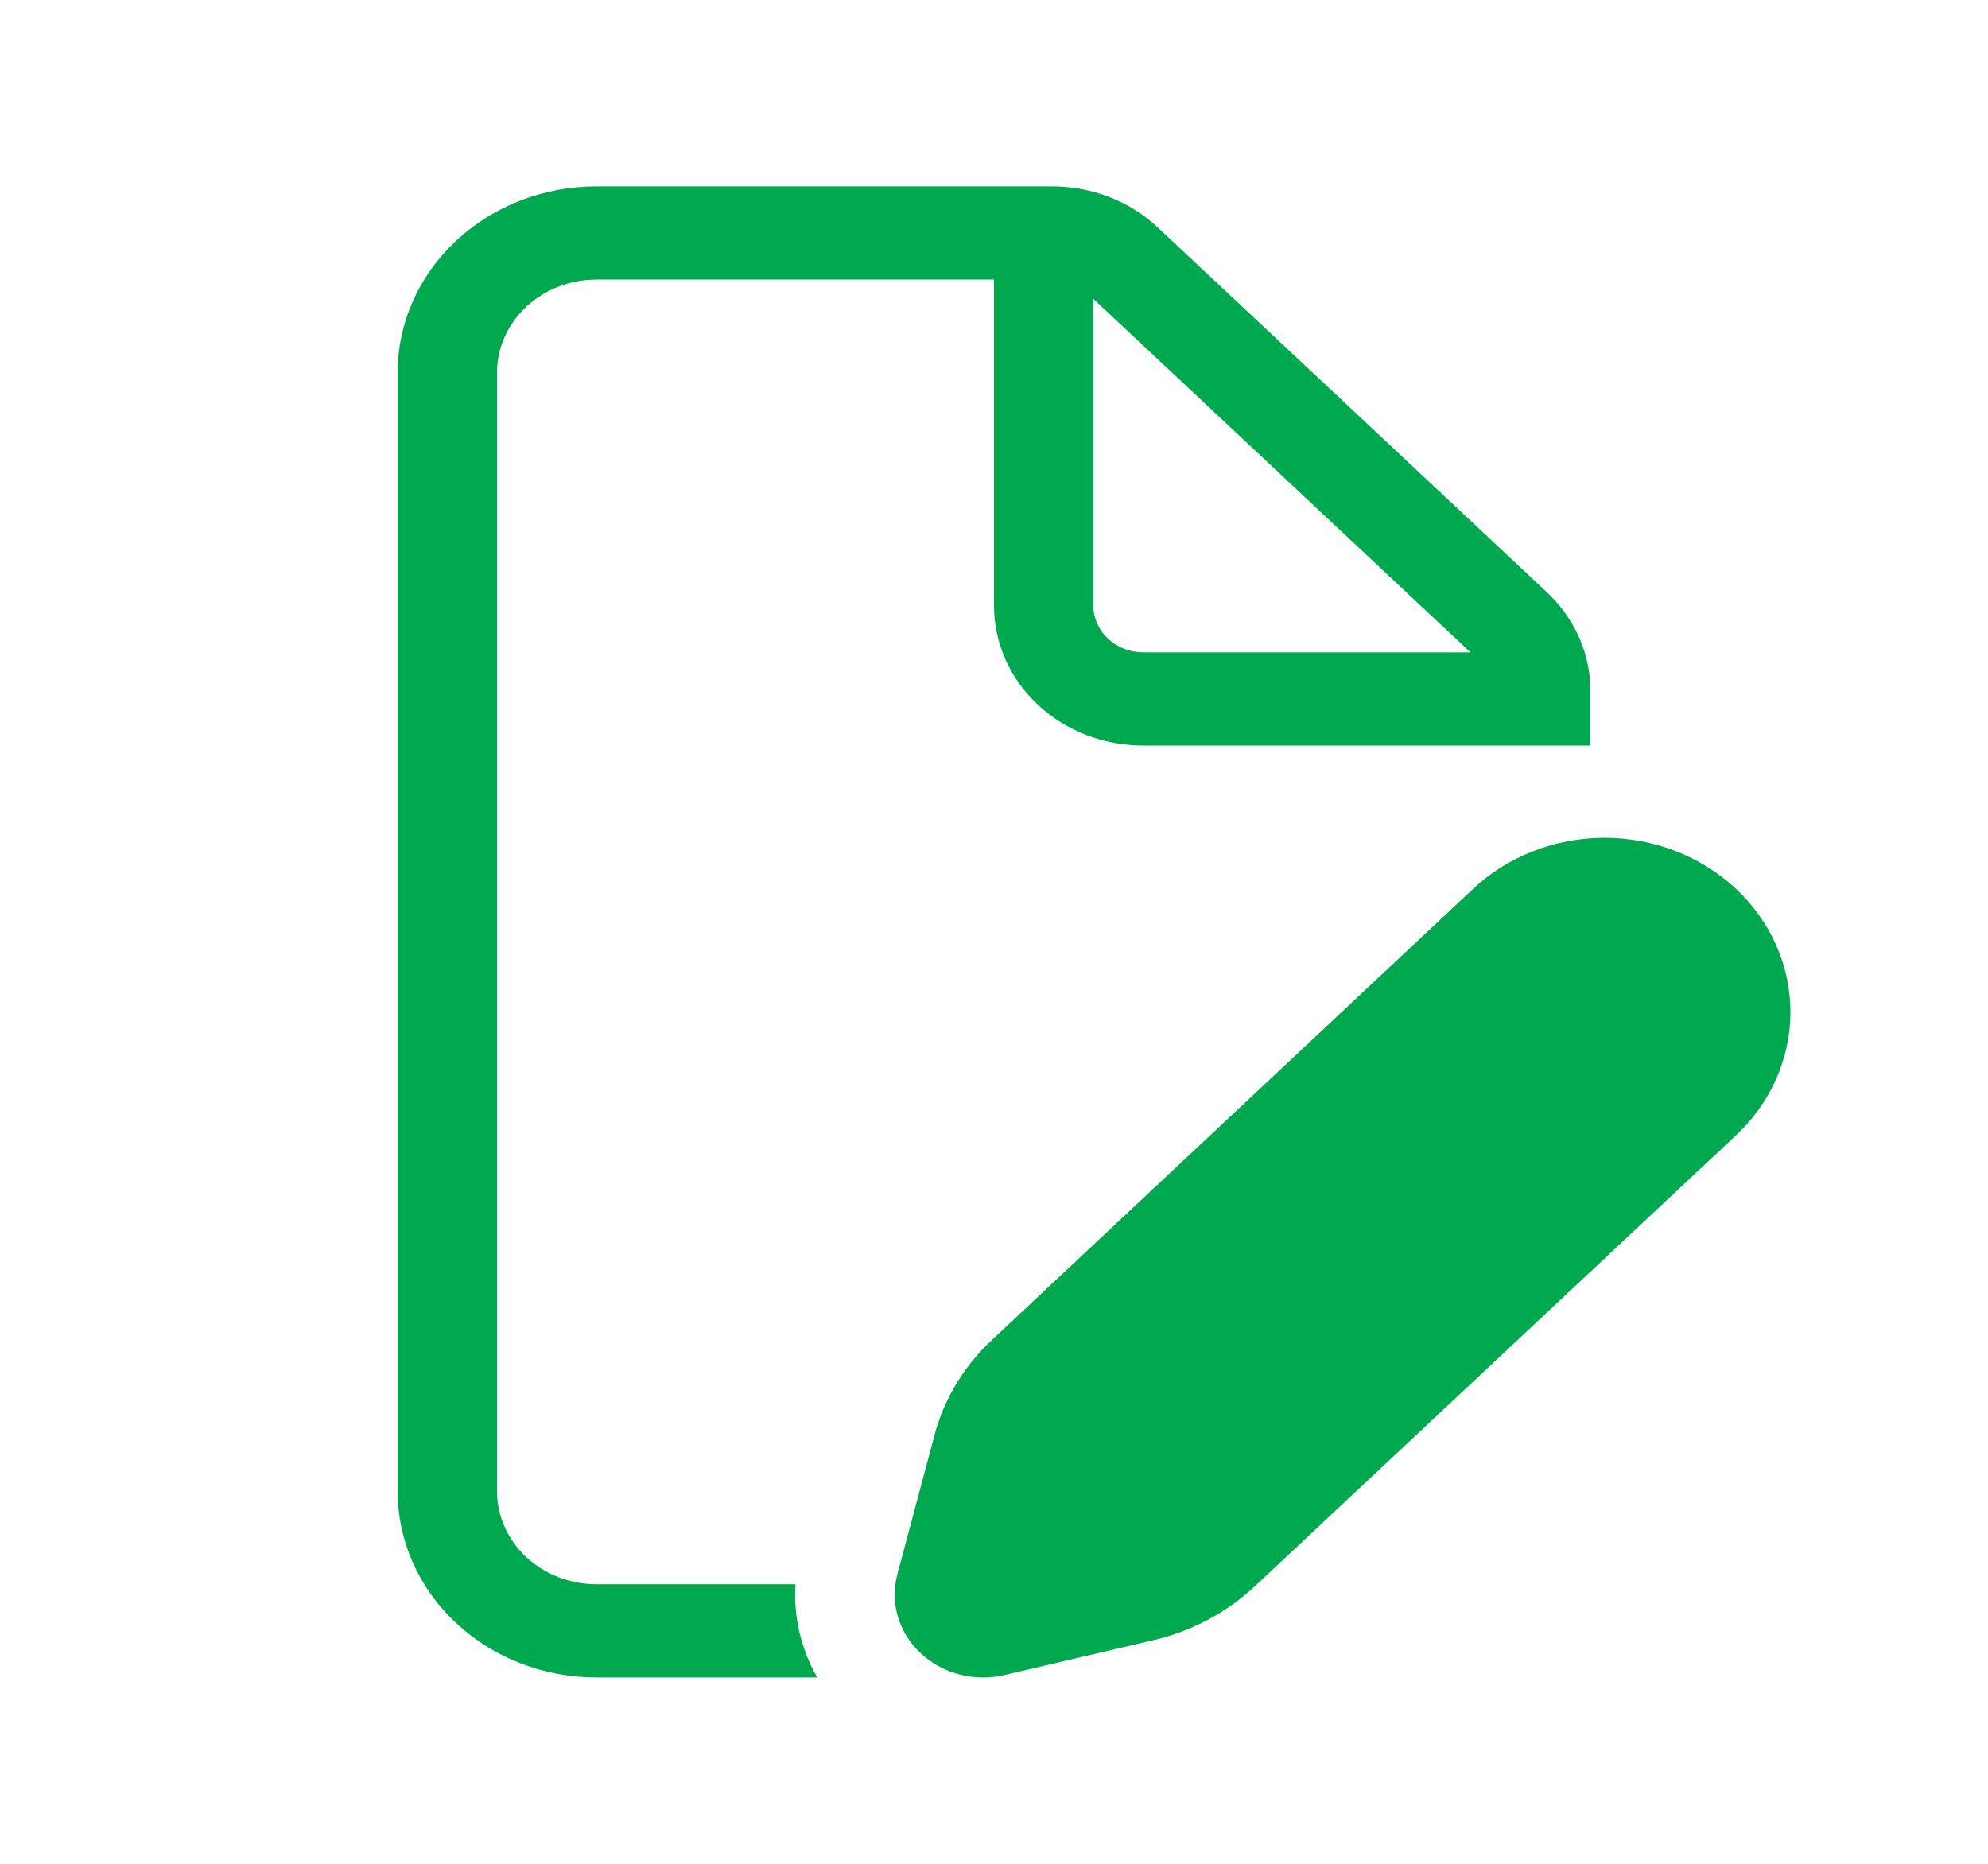 <svg width="32" height="30" viewBox="0 0 32 30" fill="none" xmlns="http://www.w3.org/2000/svg">
<path d="M18.4 12H25.6V11.121C25.601 10.913 25.57 10.706 25.509 10.506L25.508 10.5C25.395 10.134 25.185 9.8 24.898 9.531L18.634 3.659C18.184 3.237 17.574 3 16.938 3H9.6C8.752 3 7.938 3.316 7.338 3.879C6.738 4.441 6.4 5.204 6.4 6V24C6.4 24.796 6.738 25.559 7.338 26.121C7.938 26.684 8.752 27 9.6 27H13.154L13.133 26.961C12.884 26.511 12.771 26.006 12.805 25.5H9.6C9.176 25.5 8.769 25.342 8.469 25.061C8.169 24.779 8 24.398 8 24V6C8 5.602 8.169 5.221 8.469 4.939C8.769 4.658 9.176 4.5 9.6 4.5H16V9.75C16 10.347 16.253 10.919 16.703 11.341C17.153 11.763 17.764 12 18.4 12ZM18.4 10.5C18.188 10.5 17.985 10.421 17.835 10.28C17.685 10.14 17.6 9.949 17.6 9.75V4.811L23.669 10.5H18.4Z" fill="#00A84F"/>
<path d="M23.696 14.322C23.973 14.058 24.303 13.848 24.667 13.705C25.031 13.561 25.422 13.487 25.817 13.485C26.212 13.484 26.603 13.556 26.968 13.697C27.333 13.838 27.665 14.046 27.944 14.307C28.223 14.569 28.444 14.88 28.594 15.222C28.745 15.565 28.821 15.932 28.82 16.302C28.818 16.672 28.738 17.038 28.585 17.379C28.432 17.721 28.208 18.03 27.927 18.29L20.198 25.533C19.748 25.955 19.184 26.255 18.567 26.4L16.17 26.961C15.931 27.017 15.682 27.014 15.445 26.952C15.208 26.891 14.993 26.773 14.819 26.61C14.645 26.447 14.519 26.245 14.453 26.023C14.388 25.802 14.384 25.567 14.443 25.344L15.043 23.097C15.197 22.518 15.517 21.987 15.968 21.567L23.696 14.322Z" fill="#00A84F"/>
</svg>
